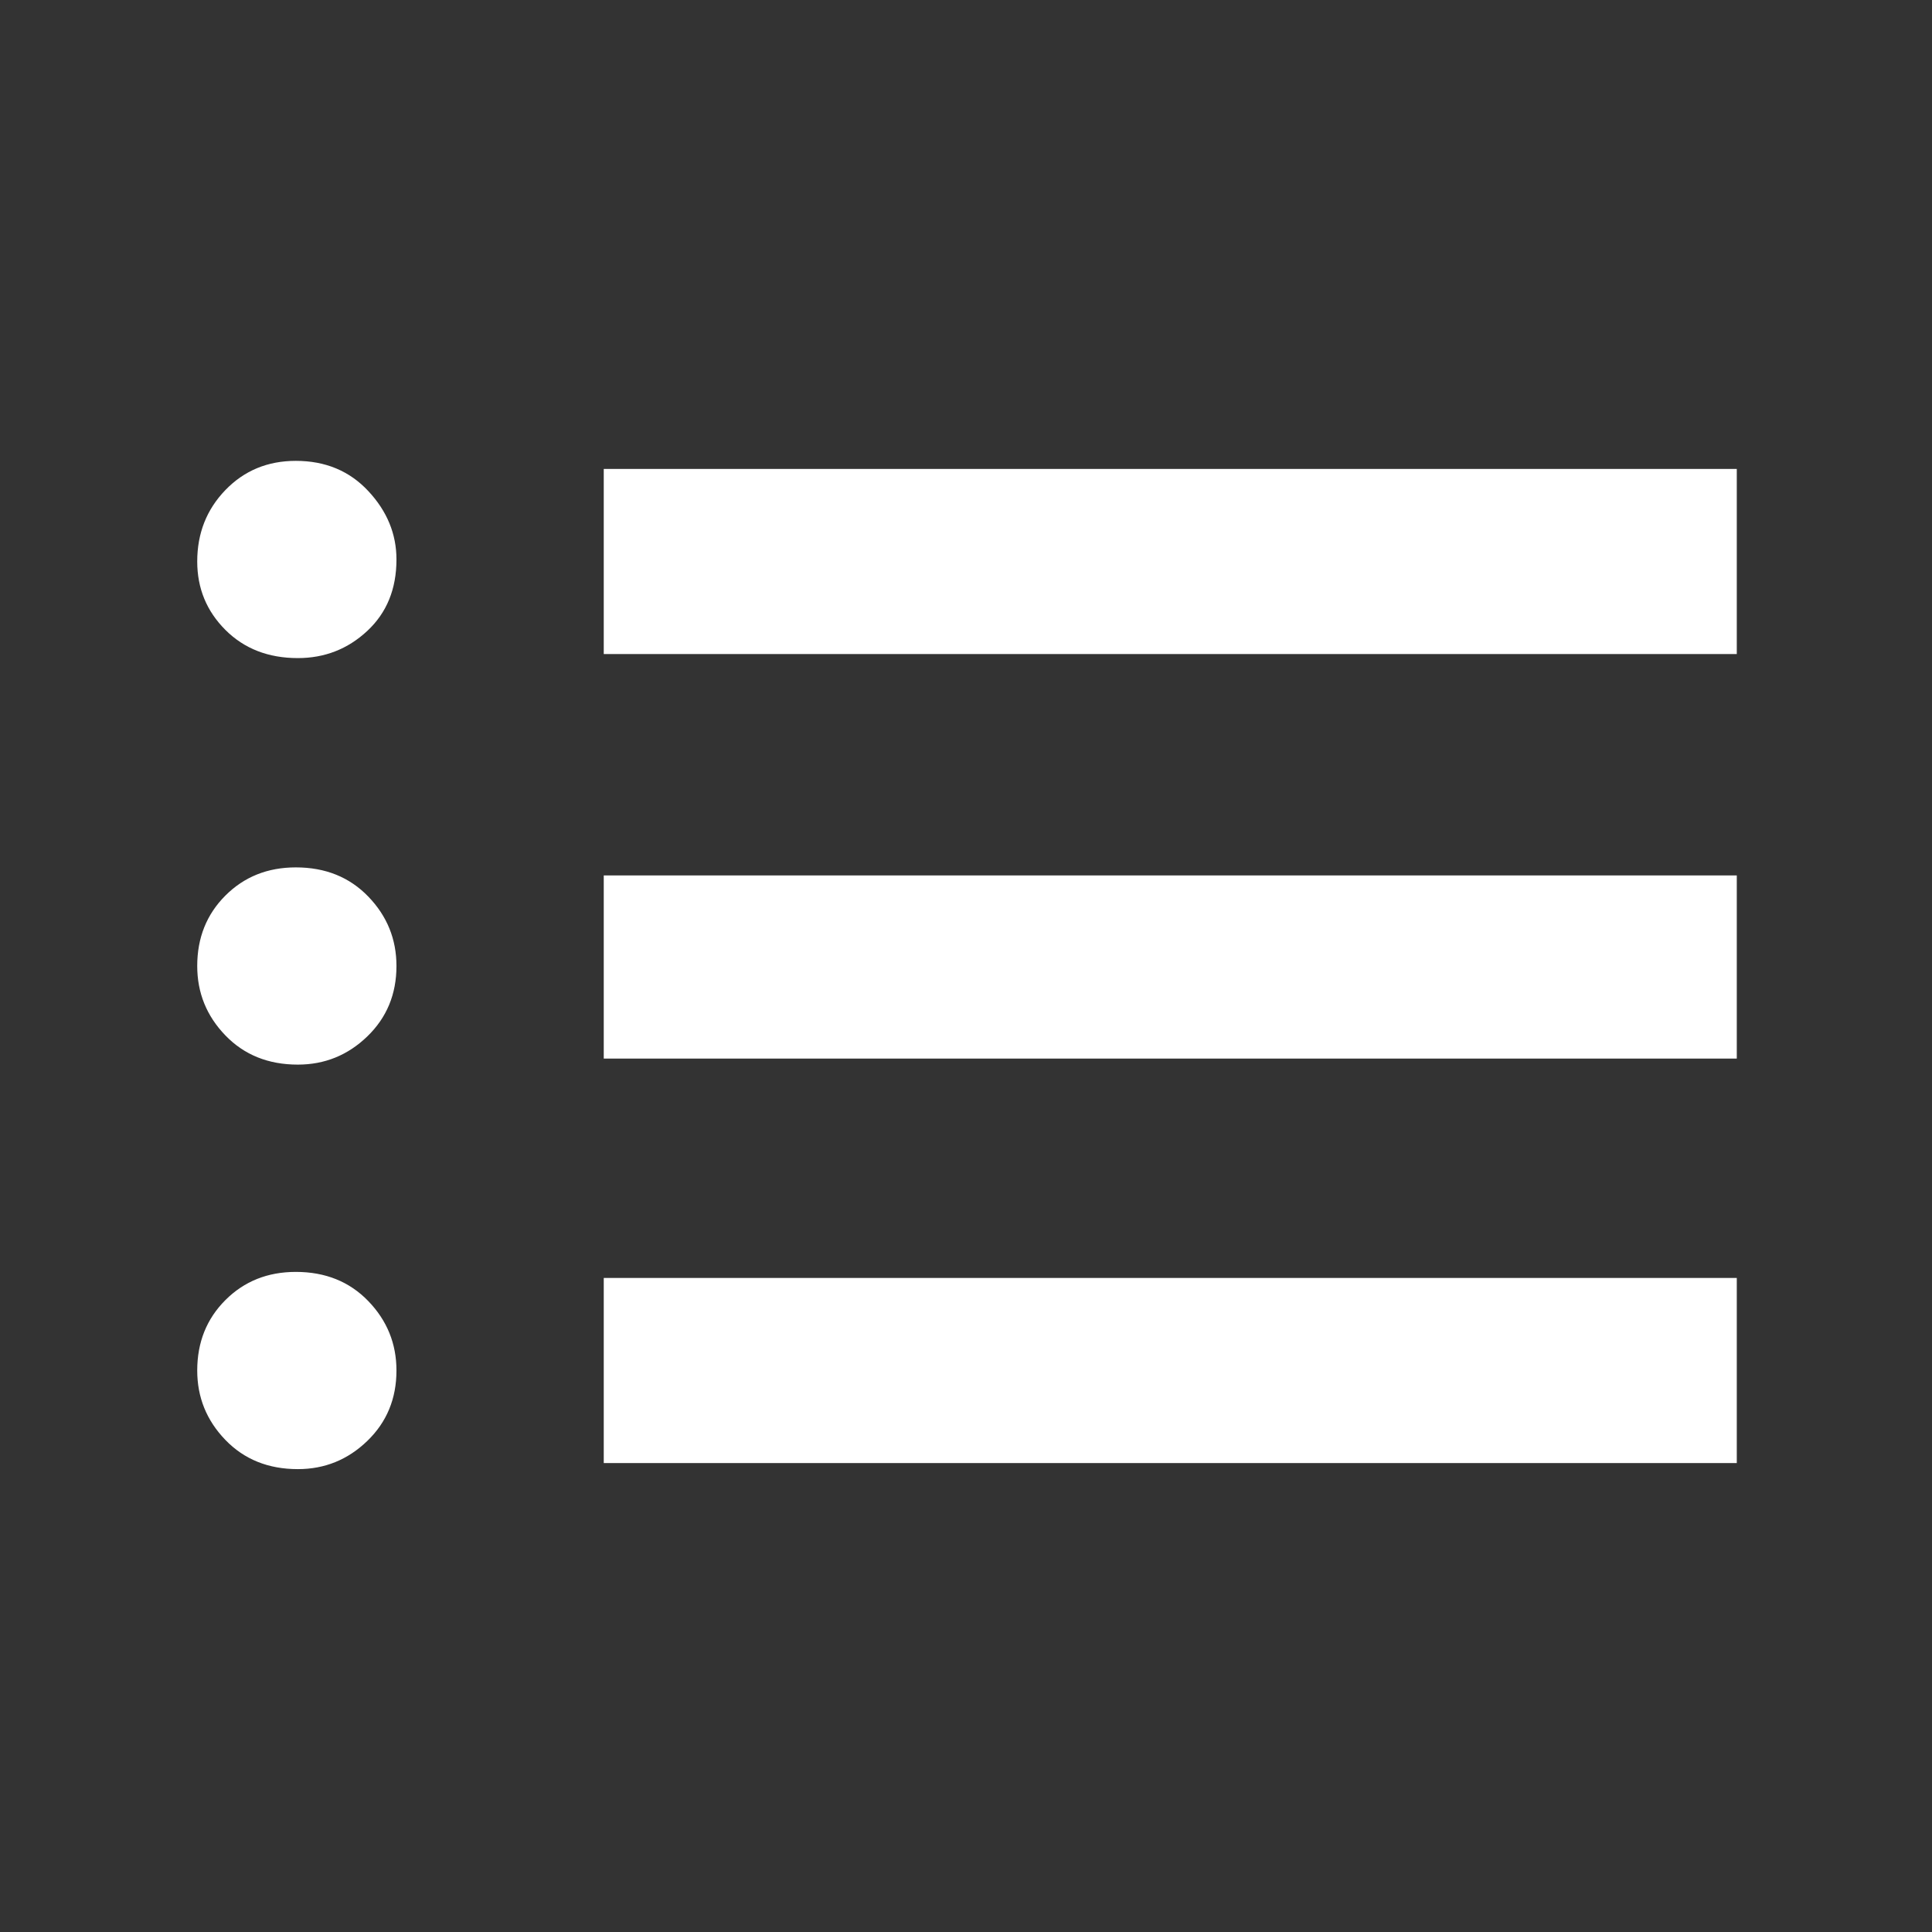 <svg xmlns="http://www.w3.org/2000/svg" height="48" width="48" fill="#fff"><rect width="100%" height="100%" fill="#333333" stroke="none"/><path d="M7.4 36.5q-1.1 0-1.8-.725t-.7-1.725q0-1.05.7-1.75t1.75-.7q1.1 0 1.8.725t.7 1.725q0 1.05-.725 1.75t-1.725.7Zm0-10.05q-1.1 0-1.8-.725T4.9 24q0-1.05.7-1.75t1.75-.7q1.1 0 1.8.725T9.85 24q0 1.05-.725 1.75t-1.725.7Zm0-10.1q-1.1 0-1.8-.7t-.7-1.7q0-1.05.7-1.775.7-.725 1.75-.725 1.1 0 1.8.75t.7 1.7q0 1.1-.725 1.775-.725.675-1.725.675Zm7.6 20v-4.6h28.15v4.6Zm0-10.05v-4.55h28.15v4.55Zm0-10.05v-4.6h28.15v4.6Z"/></svg>